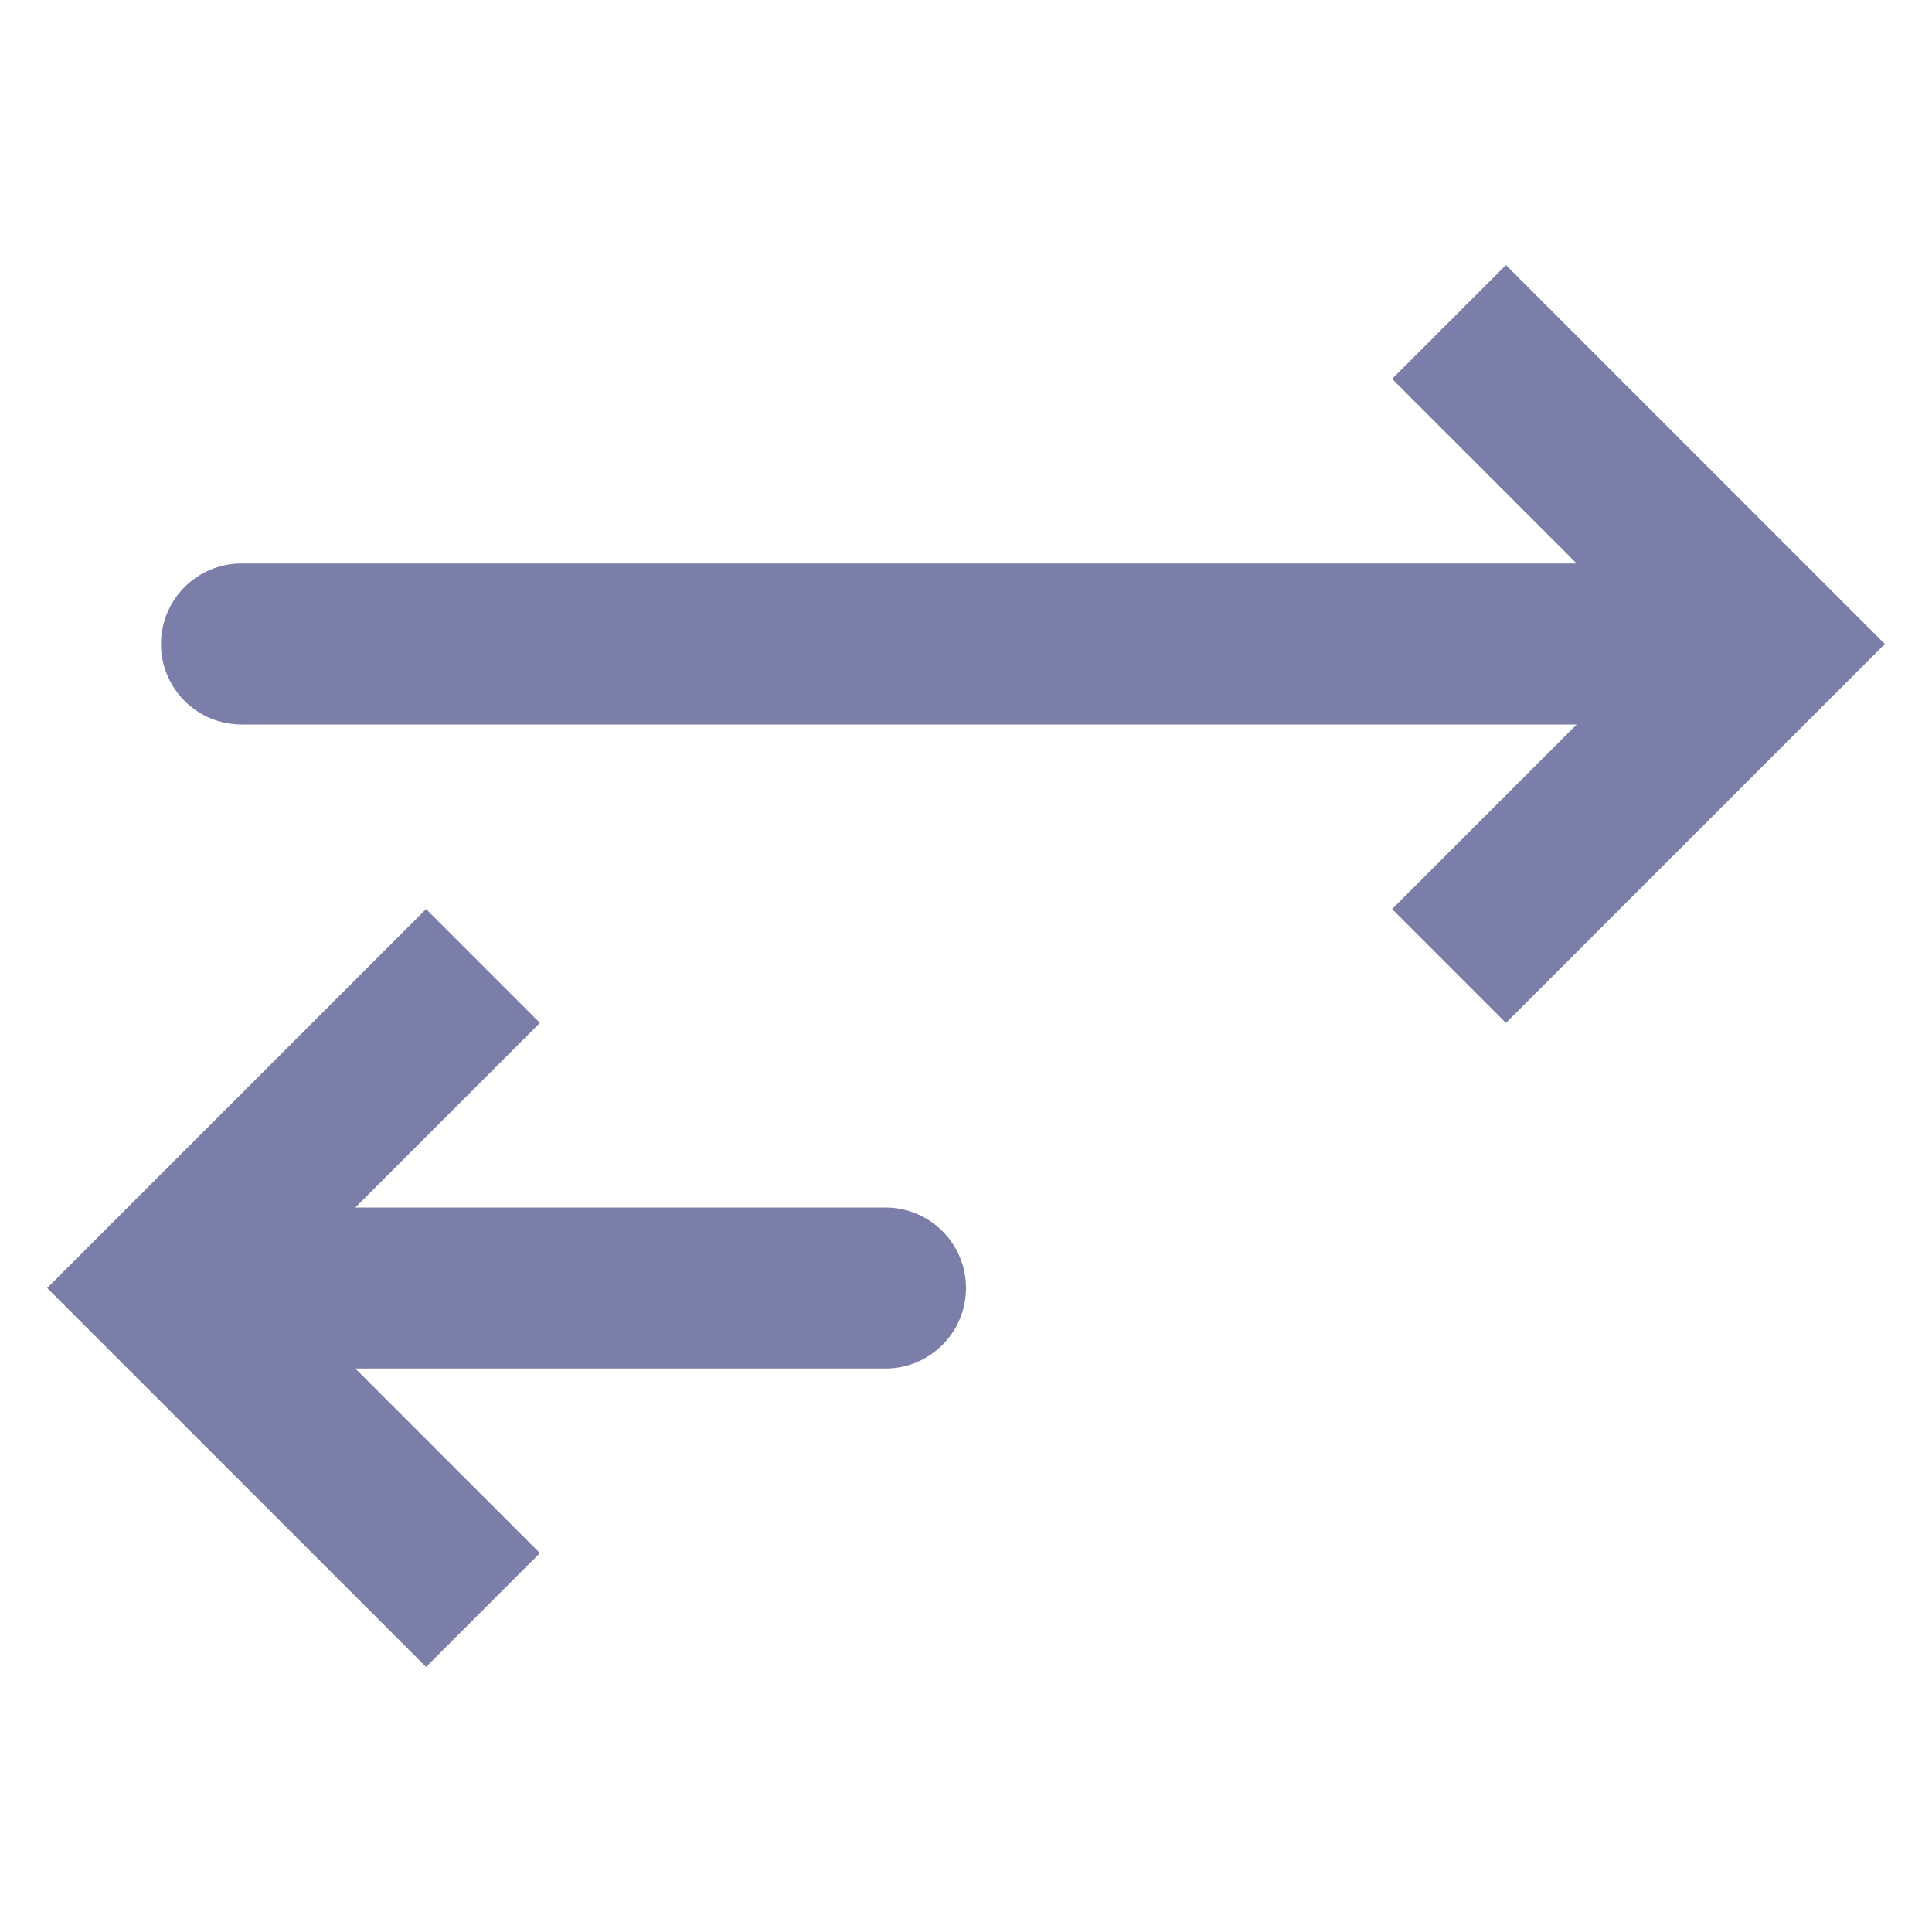 <svg width="24" height="24" viewBox="0 0 24 24" fill="none" xmlns="http://www.w3.org/2000/svg">
<path d="M22 8L22.707 7.293L23.414 8L22.707 8.707L22 8ZM3 9C2.448 9 2 8.552 2 8C2 7.448 2.448 7 3 7V9ZM18.707 3.293L22.707 7.293L21.293 8.707L17.293 4.707L18.707 3.293ZM22.707 8.707L18.707 12.707L17.293 11.293L21.293 7.293L22.707 8.707ZM22 9H3V7H22V9Z" fill="#7A7EA8"/>
<path d="M2 16L1.293 15.293L0.586 16L1.293 16.707L2 16ZM11 17C11.552 17 12 16.552 12 16C12 15.448 11.552 15 11 15L11 17ZM5.293 11.293L1.293 15.293L2.707 16.707L6.707 12.707L5.293 11.293ZM1.293 16.707L5.293 20.707L6.707 19.293L2.707 15.293L1.293 16.707ZM2 17L11 17L11 15L2 15L2 17Z" fill="#7A7EA8"/>
</svg>
